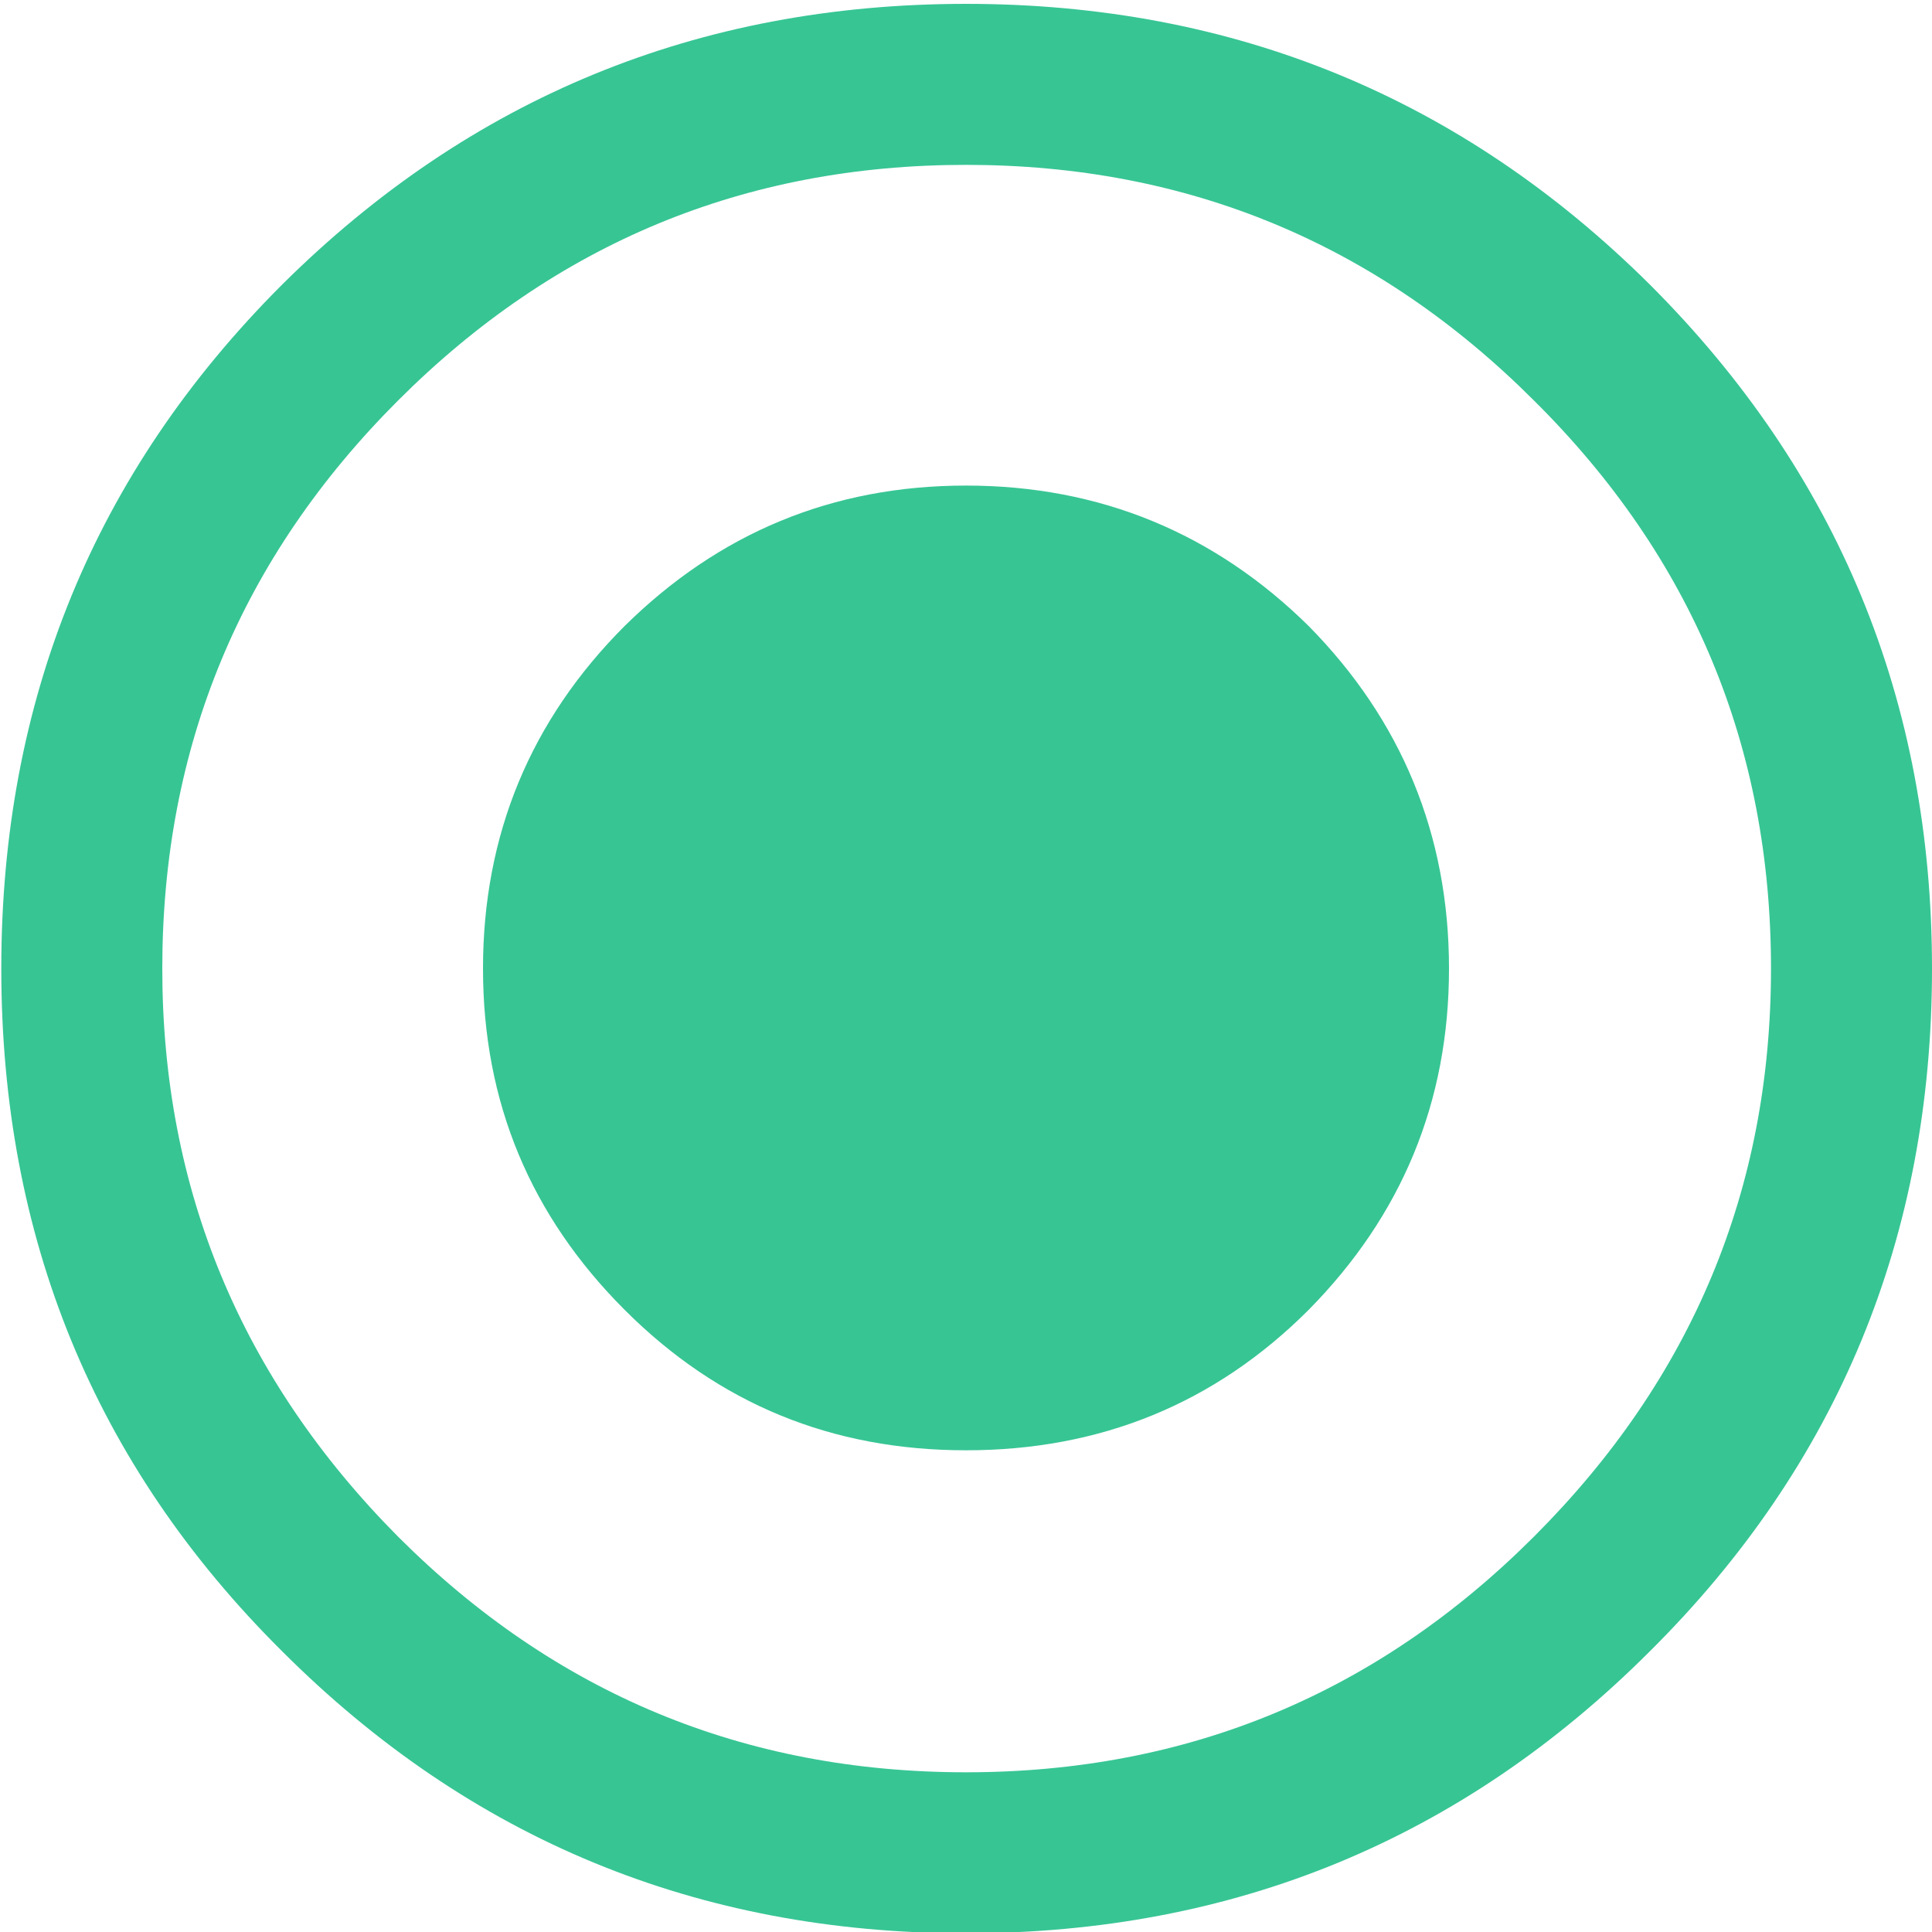 <?xml version="1.0" encoding="utf-8"?>
<svg xmlns="http://www.w3.org/2000/svg"
	xmlns:xlink="http://www.w3.org/1999/xlink"
	width="15px" height="15px" viewBox="0 0 15 15">
<path fillRule="evenodd" d="M 15 7.52C 15 9.6 14.27 11.37 12.81 12.82 11.35 14.28 9.58 15.01 7.5 15.01 5.42 15.01 3.65 14.28 2.19 12.82 0.73 11.37 0.01 9.6 0.01 7.52 0.01 5.44 0.73 3.67 2.19 2.21 3.65 0.76 5.42 0.03 7.5 0.03 9.58 0.03 11.35 0.76 12.81 2.21 14.27 3.67 15 5.44 15 7.52ZM 13.75 7.52C 13.75 5.8 13.14 4.33 11.91 3.11 10.69 1.89 9.22 1.28 7.5 1.28 5.78 1.28 4.31 1.89 3.09 3.11 1.87 4.33 1.26 5.8 1.26 7.52 1.26 9.23 1.87 10.7 3.09 11.93 4.31 13.15 5.78 13.76 7.5 13.76 9.22 13.76 10.69 13.15 11.91 11.93 13.14 10.7 13.75 9.23 13.75 7.52ZM 7.5 3.77C 8.54 3.77 9.43 4.14 10.16 4.86 10.88 5.59 11.25 6.48 11.25 7.52 11.25 8.56 10.88 9.44 10.16 10.17 9.43 10.9 8.54 11.26 7.5 11.26 6.46 11.26 5.58 10.9 4.85 10.17 4.12 9.44 3.75 8.56 3.75 7.52 3.75 6.48 4.12 5.59 4.85 4.86 5.58 4.14 6.46 3.77 7.5 3.77Z" fill="rgb(55,197,148)"/></svg>